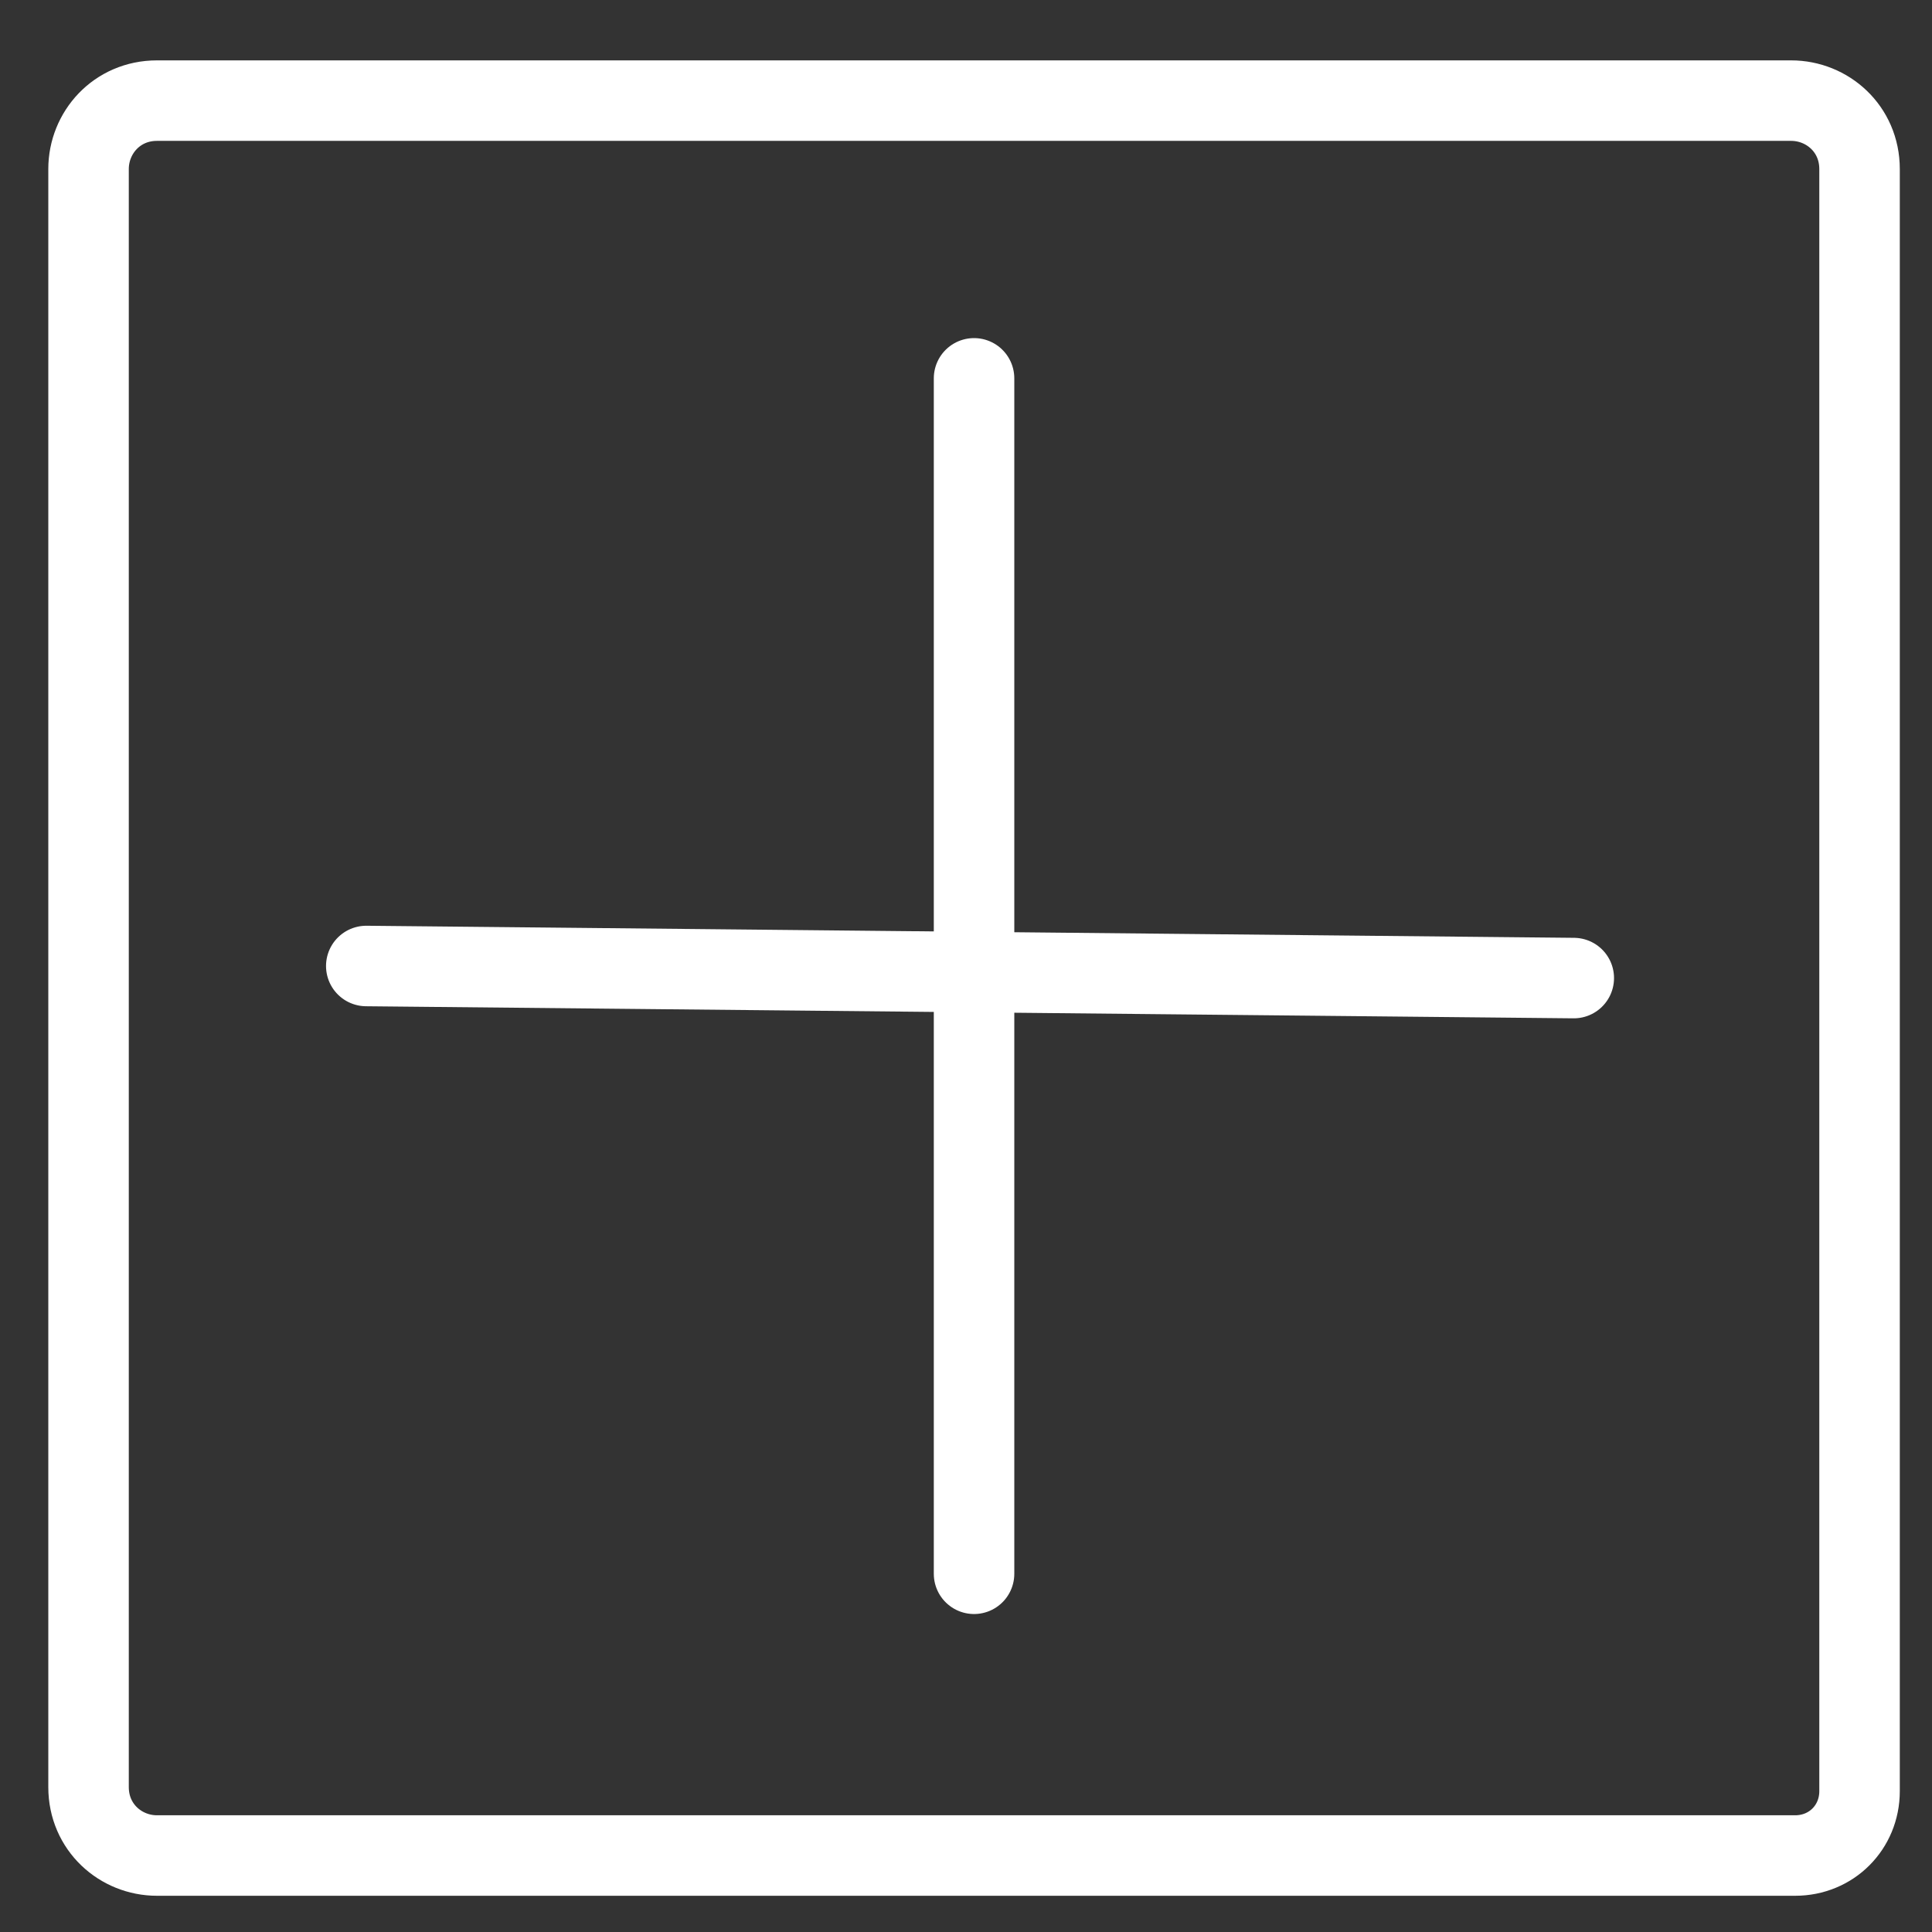 <?xml version="1.0" encoding="utf-8"?>
<!-- Generator: Adobe Illustrator 24.0.2, SVG Export Plug-In . SVG Version: 6.00 Build 0)  -->
<svg version="1.1" id="Layer_1" xmlns="http://www.w3.org/2000/svg" xmlns:xlink="http://www.w3.org/1999/xlink" x="0px" y="0px"
	 viewBox="0 0 48 48" style="enable-background:new 0 0 48 48;" xml:space="preserve">
<rect x="0" y="0" width="48" height="48" fill="#333333" stroke="none"/>
<style type="text/css">
	.st0{fill:none;stroke:#FFFFFF;stroke-width:2;stroke-linecap:round;stroke-linejoin:round;stroke-miterlimit:10;}
</style>
<path class="st0" d="M44.6,46.1H3.9c-0.9,0-1.7-0.7-1.7-1.7V4.2c0-0.9,0.7-1.7,1.7-1.7h40.6c0.9,0,1.7,0.7,1.7,1.7v40.3
	C46.2,45.4,45.5,46.1,44.6,46.1z"/>
<line class="st0" x1="24.2" y1="9.4" x2="24.2" y2="39.1"/>
<line class="st0" x1="9.1" y1="24" x2="39.1" y2="24.3"/>
</svg>
